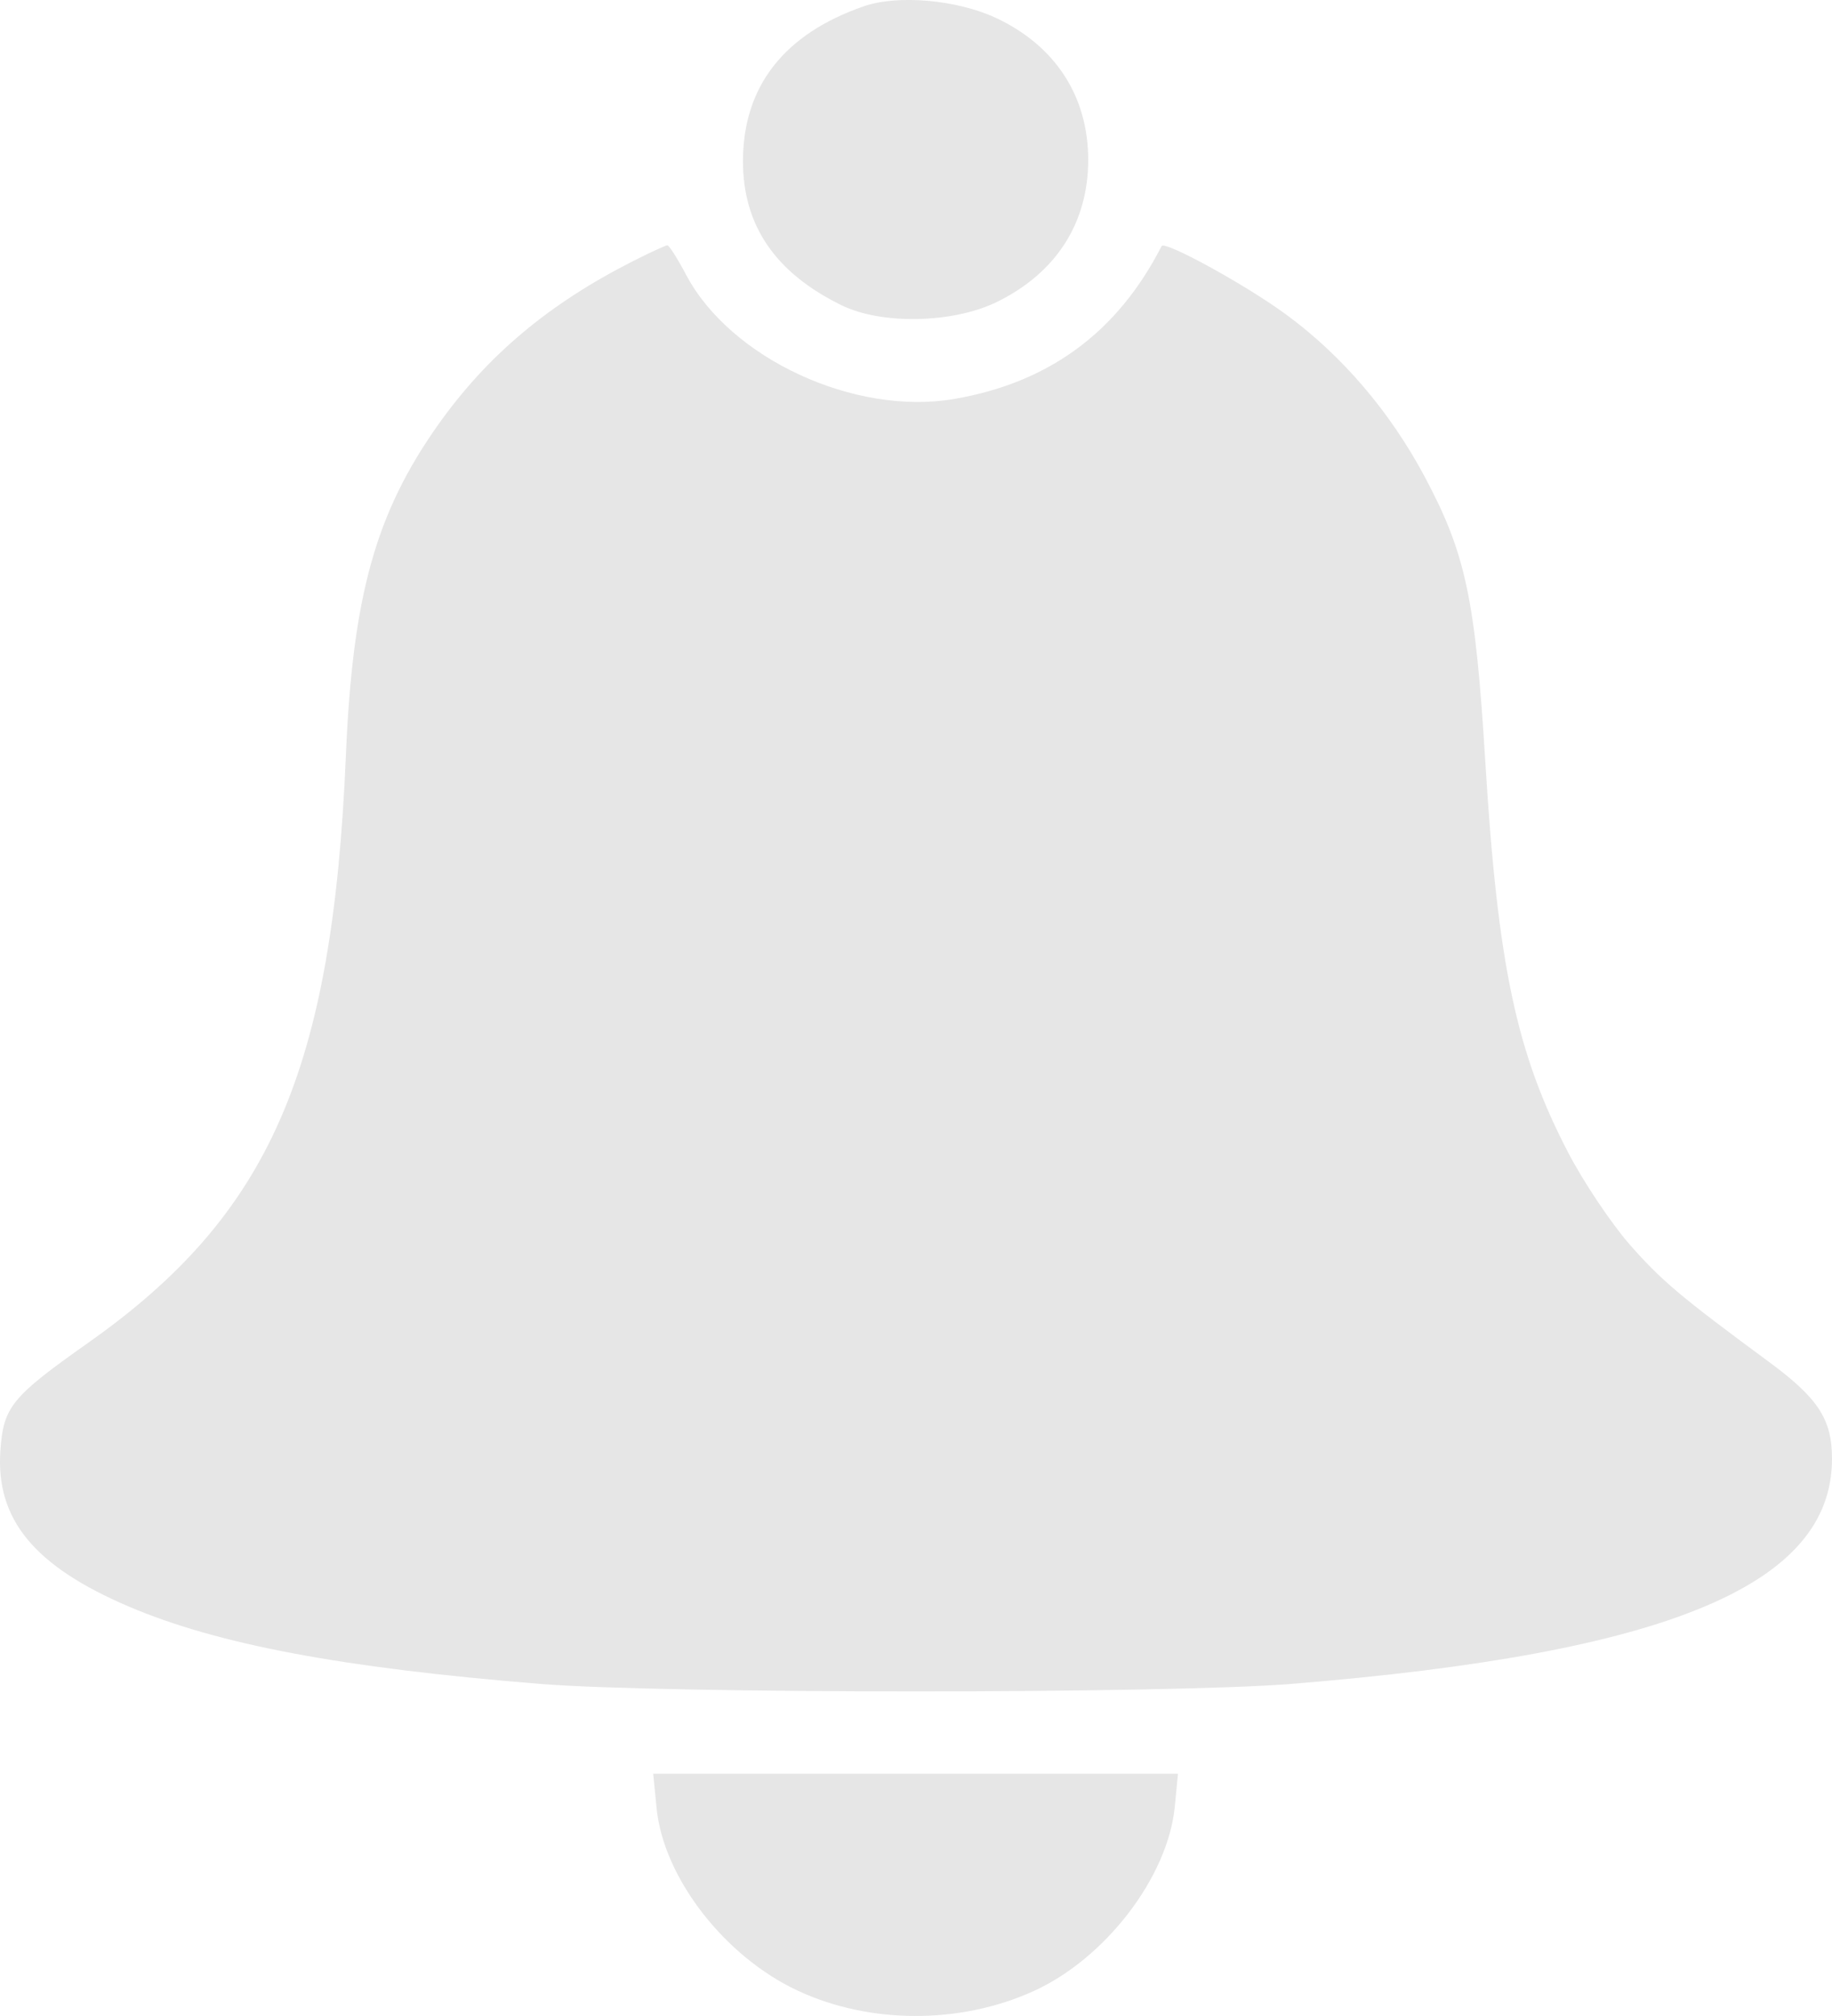 <svg width="20" height="22" viewBox="0 0 20 22" fill="none" xmlns="http://www.w3.org/2000/svg">
<path fill-rule="evenodd" clip-rule="evenodd" d="M9.432 0.068C8.56 0.369 8.111 0.944 8.111 1.76C8.111 2.462 8.466 2.979 9.189 3.332C9.623 3.544 10.396 3.529 10.873 3.3C11.525 2.985 11.88 2.437 11.88 1.745C11.88 1.051 11.521 0.499 10.874 0.196C10.448 -0.003 9.803 -0.06 9.432 0.068ZM6.904 2.853C5.983 3.321 5.318 3.881 4.782 4.637C4.101 5.599 3.849 6.502 3.776 8.246C3.631 11.686 2.944 13.255 0.969 14.649C0.124 15.245 0.037 15.351 0.004 15.833C-0.047 16.581 0.375 17.093 1.409 17.533C2.38 17.946 3.736 18.201 5.897 18.376C7.247 18.485 12.743 18.485 14.095 18.376C18.208 18.043 20 17.298 20 15.92C20 15.487 19.85 15.258 19.305 14.857C18.344 14.149 18.136 13.973 17.792 13.582C17.591 13.352 17.288 12.901 17.12 12.578C16.554 11.492 16.351 10.534 16.215 8.31C16.106 6.535 16.002 6.045 15.556 5.207C15.177 4.495 14.652 3.88 14.039 3.431C13.597 3.107 12.713 2.622 12.681 2.686C12.2 3.626 11.453 4.176 10.416 4.354C9.329 4.54 7.972 3.911 7.49 2.998C7.397 2.822 7.305 2.678 7.286 2.677C7.267 2.677 7.095 2.756 6.904 2.853ZM7.168 19.732C7.243 20.49 7.908 21.35 8.71 21.724C9.493 22.089 10.478 22.092 11.278 21.731C12.065 21.376 12.749 20.486 12.825 19.718L12.86 19.356H9.996H7.131L7.168 19.732Z" fill="#E6E6E6"/>
</svg>
